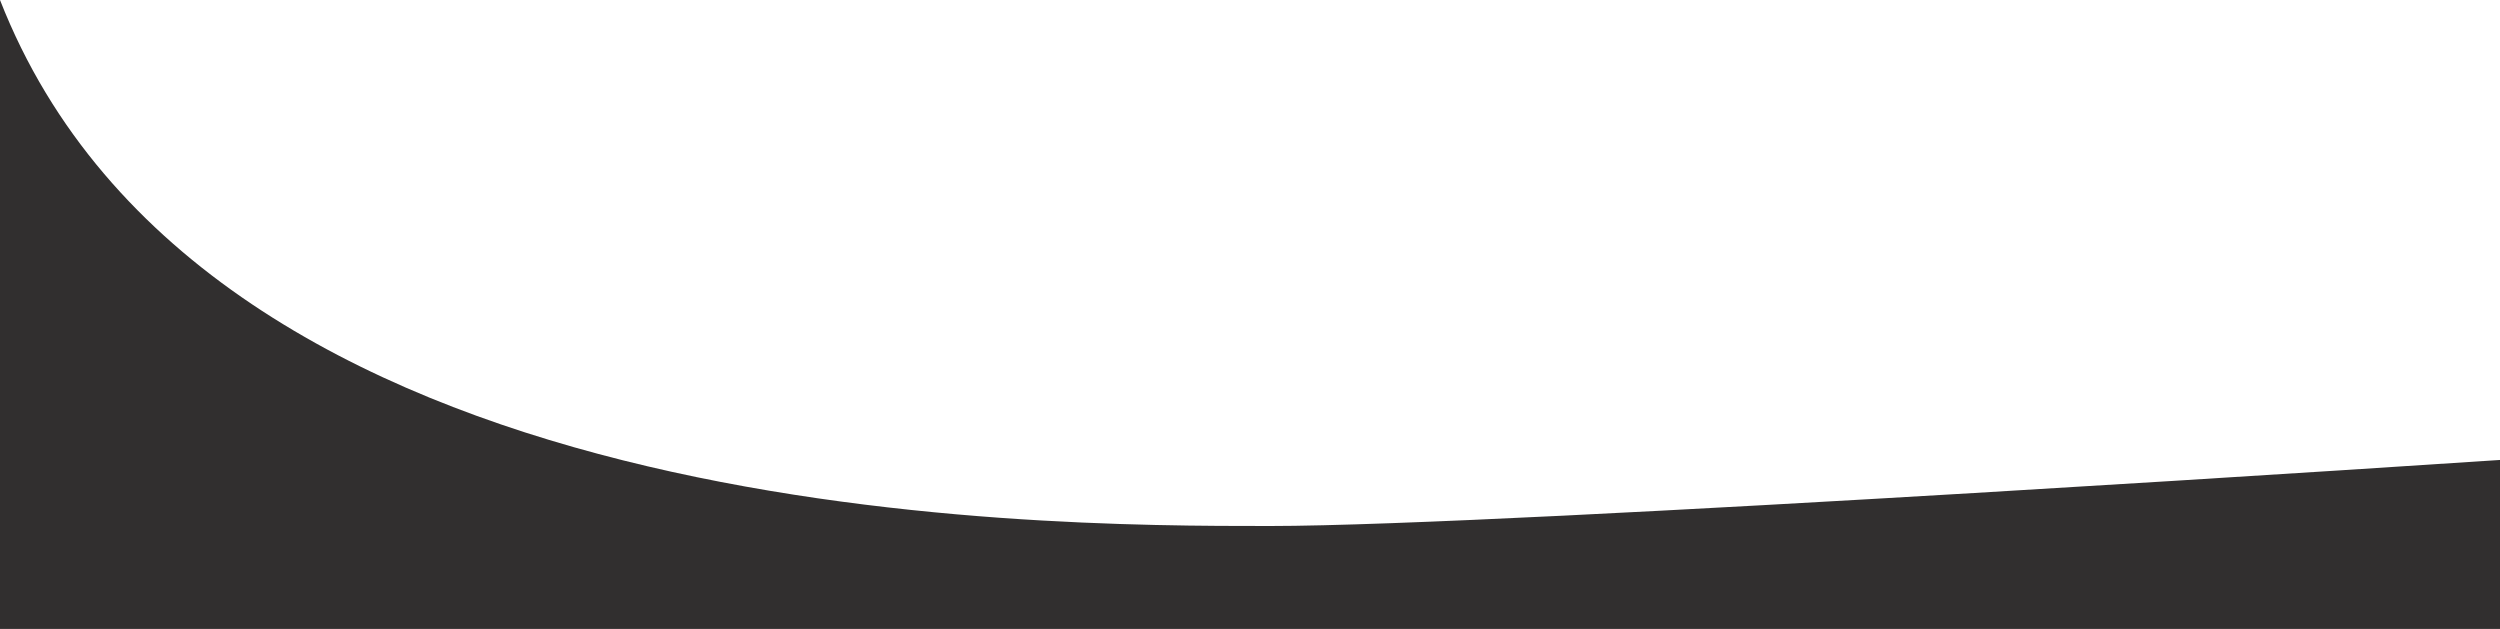 <svg width="1280" height="322" viewBox="0 0 1280 322" fill="none" xmlns="http://www.w3.org/2000/svg">
<path d="M650.205 269.314C527.909 269.314 105.5 269.314 0 0L0 322C0 322 583.5 322 640 322C696.5 322 1280 322 1280 322V235.5C1280 235.5 772.5 269.314 650.205 269.314Z" fill="#312F2F"/>
</svg>
